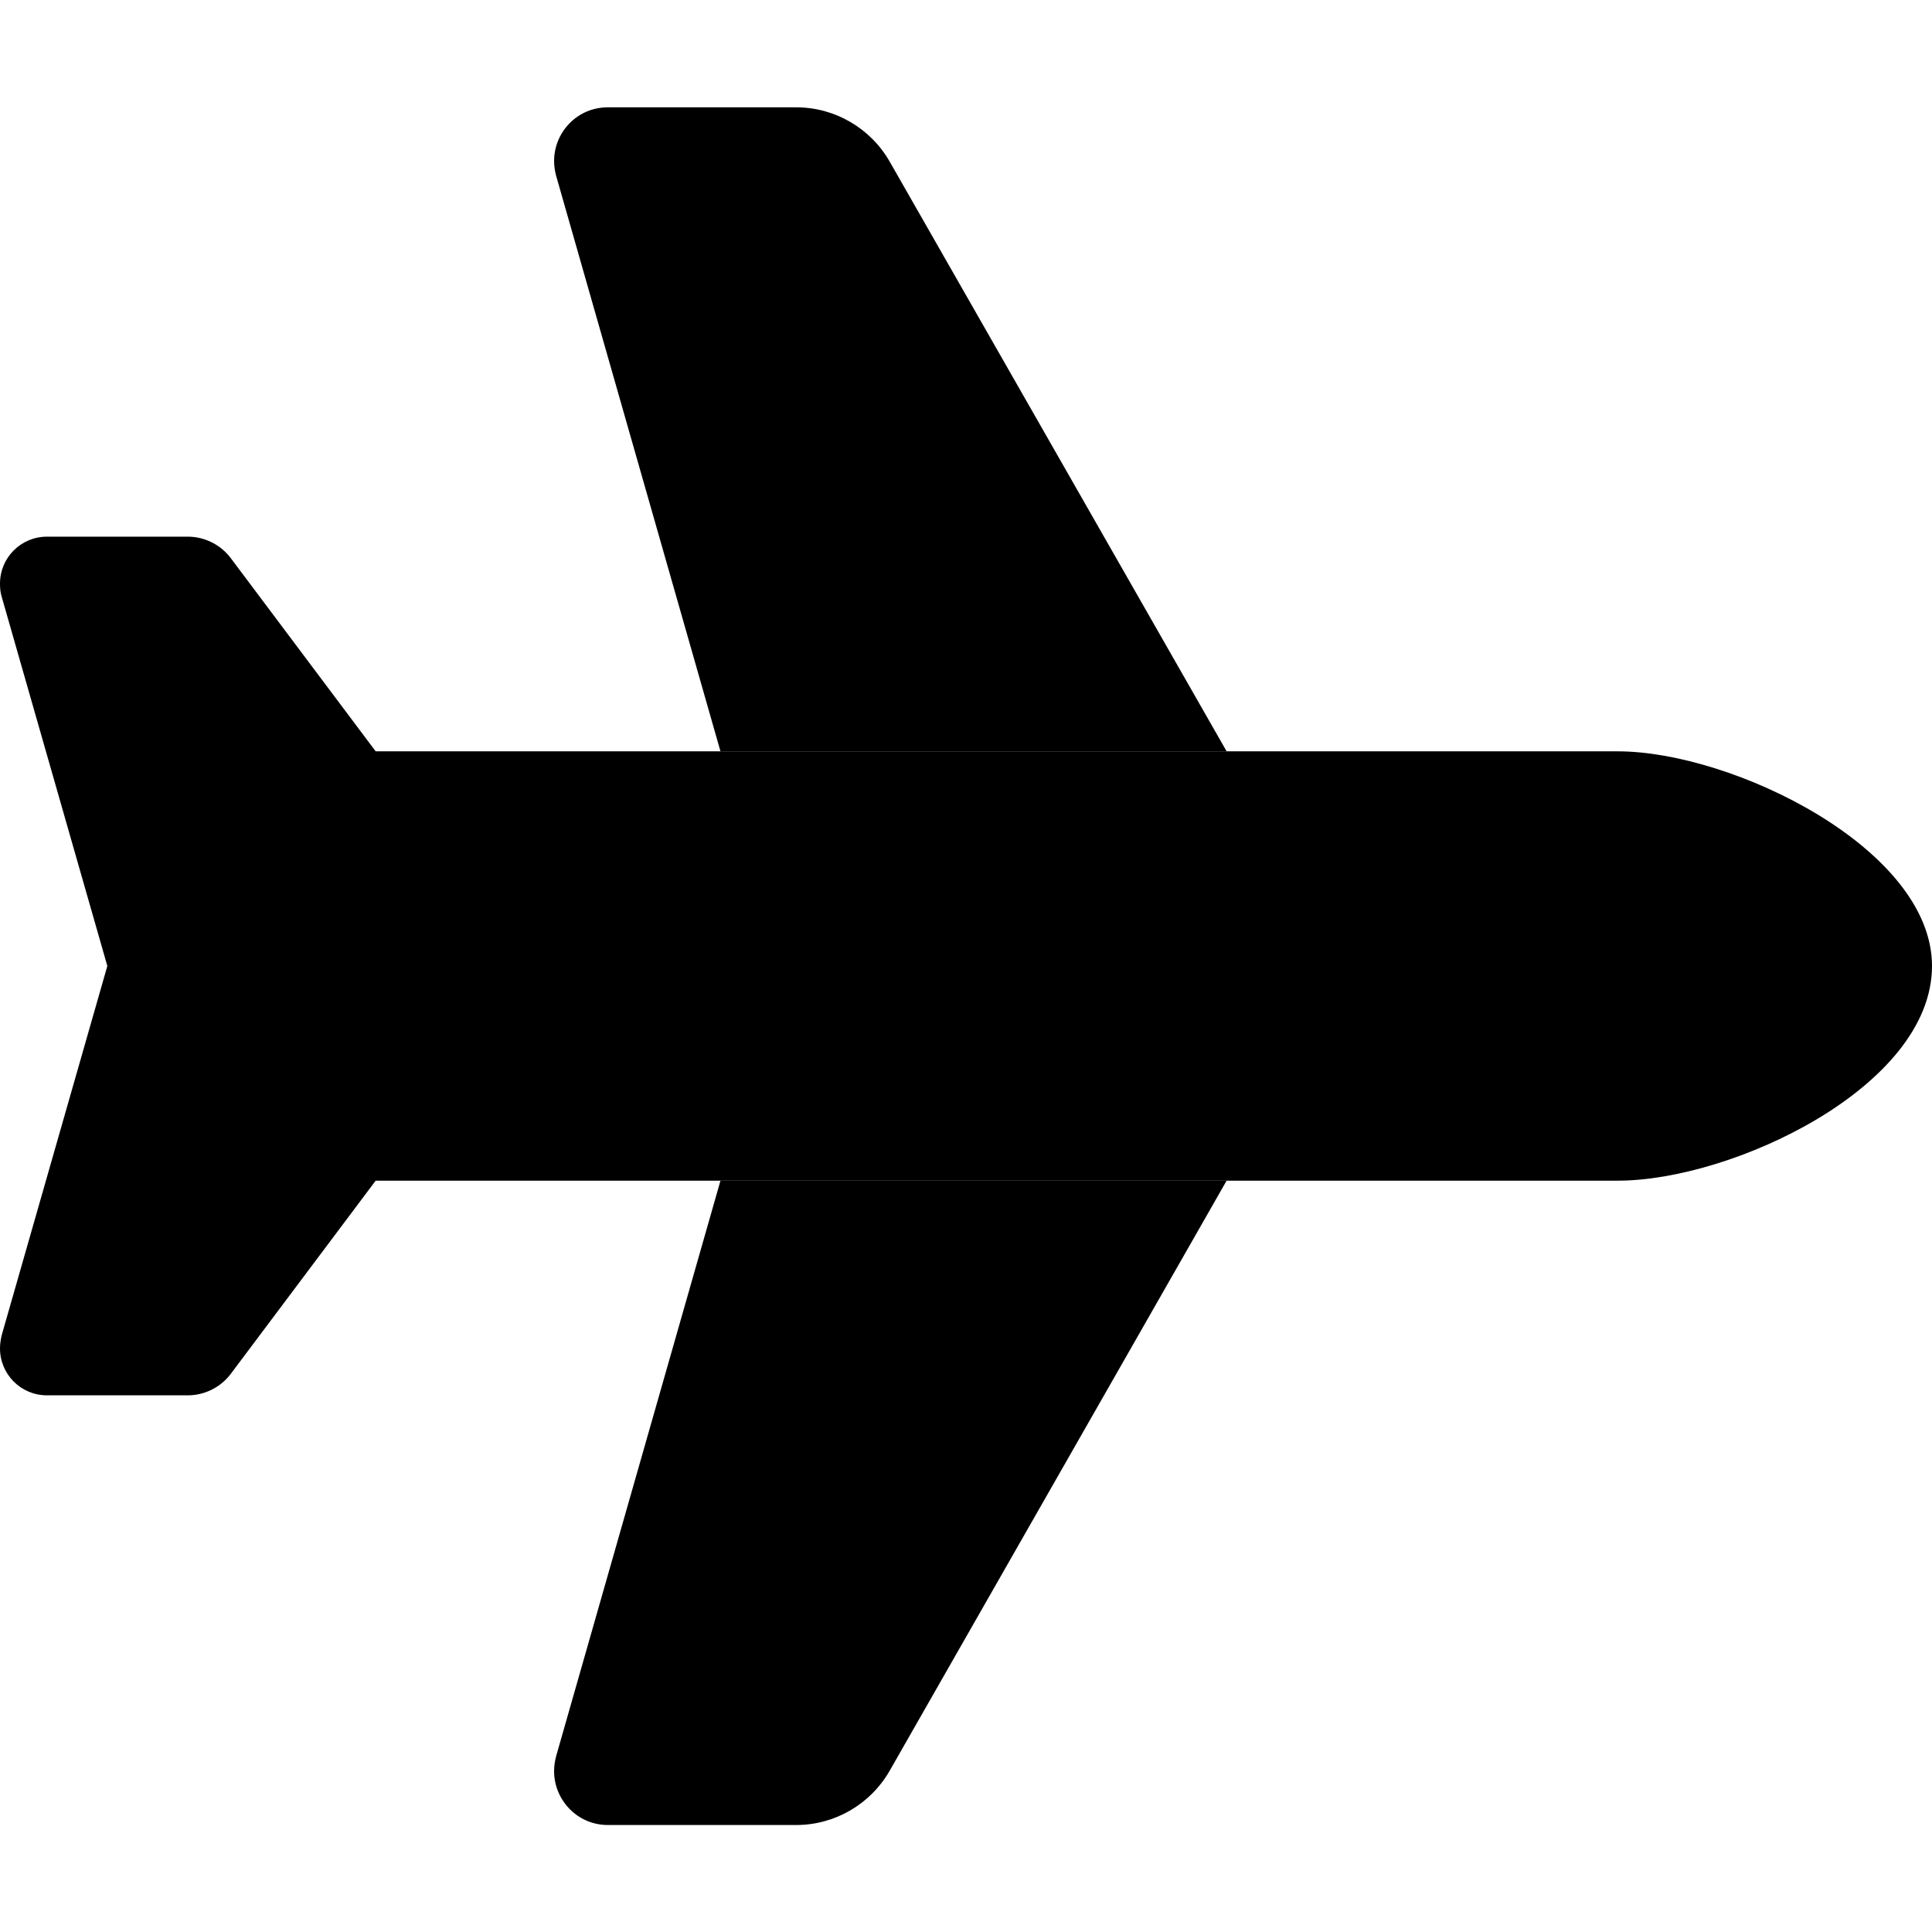<svg xmlns="http://www.w3.org/2000/svg" width="24" height="24" viewBox="0 0 576 512">
    <path class="pr-icon-duotone-secondary" d="M165.2 16c0 1.5 .2 2.9 .6 4.4l49 171.6 150.9 0L265.2 16.1C259.5 6.2 248.9 0 237.4 0L181.2 0c-9.1 0-16 7.4-16 16zm0 480.1c0 8.5 6.9 16 16 16l56.2 0c11.5 0 22.1-6.2 27.8-16.1L365.7 320l-150.9 0-49 171.6c-.4 1.5-.6 3-.6 4.4z"/>
    <path class="pr-icon-duotone-primary" d="M482.3 192c34.2 0 93.7 29 93.7 64c0 36-59.5 64-93.7 64L112 320 68.8 377.6c-3 4-7.8 6.4-12.8 6.4l-42 0c-7.8 0-14-6.3-14-14c0-1.3 .2-2.6 .5-3.9L32 256 .5 145.9c-.4-1.3-.5-2.6-.5-3.9c0-7.8 6.3-14 14-14l42 0c5 0 9.8 2.4 12.8 6.4L112 192l370.3 0z"/>
</svg>